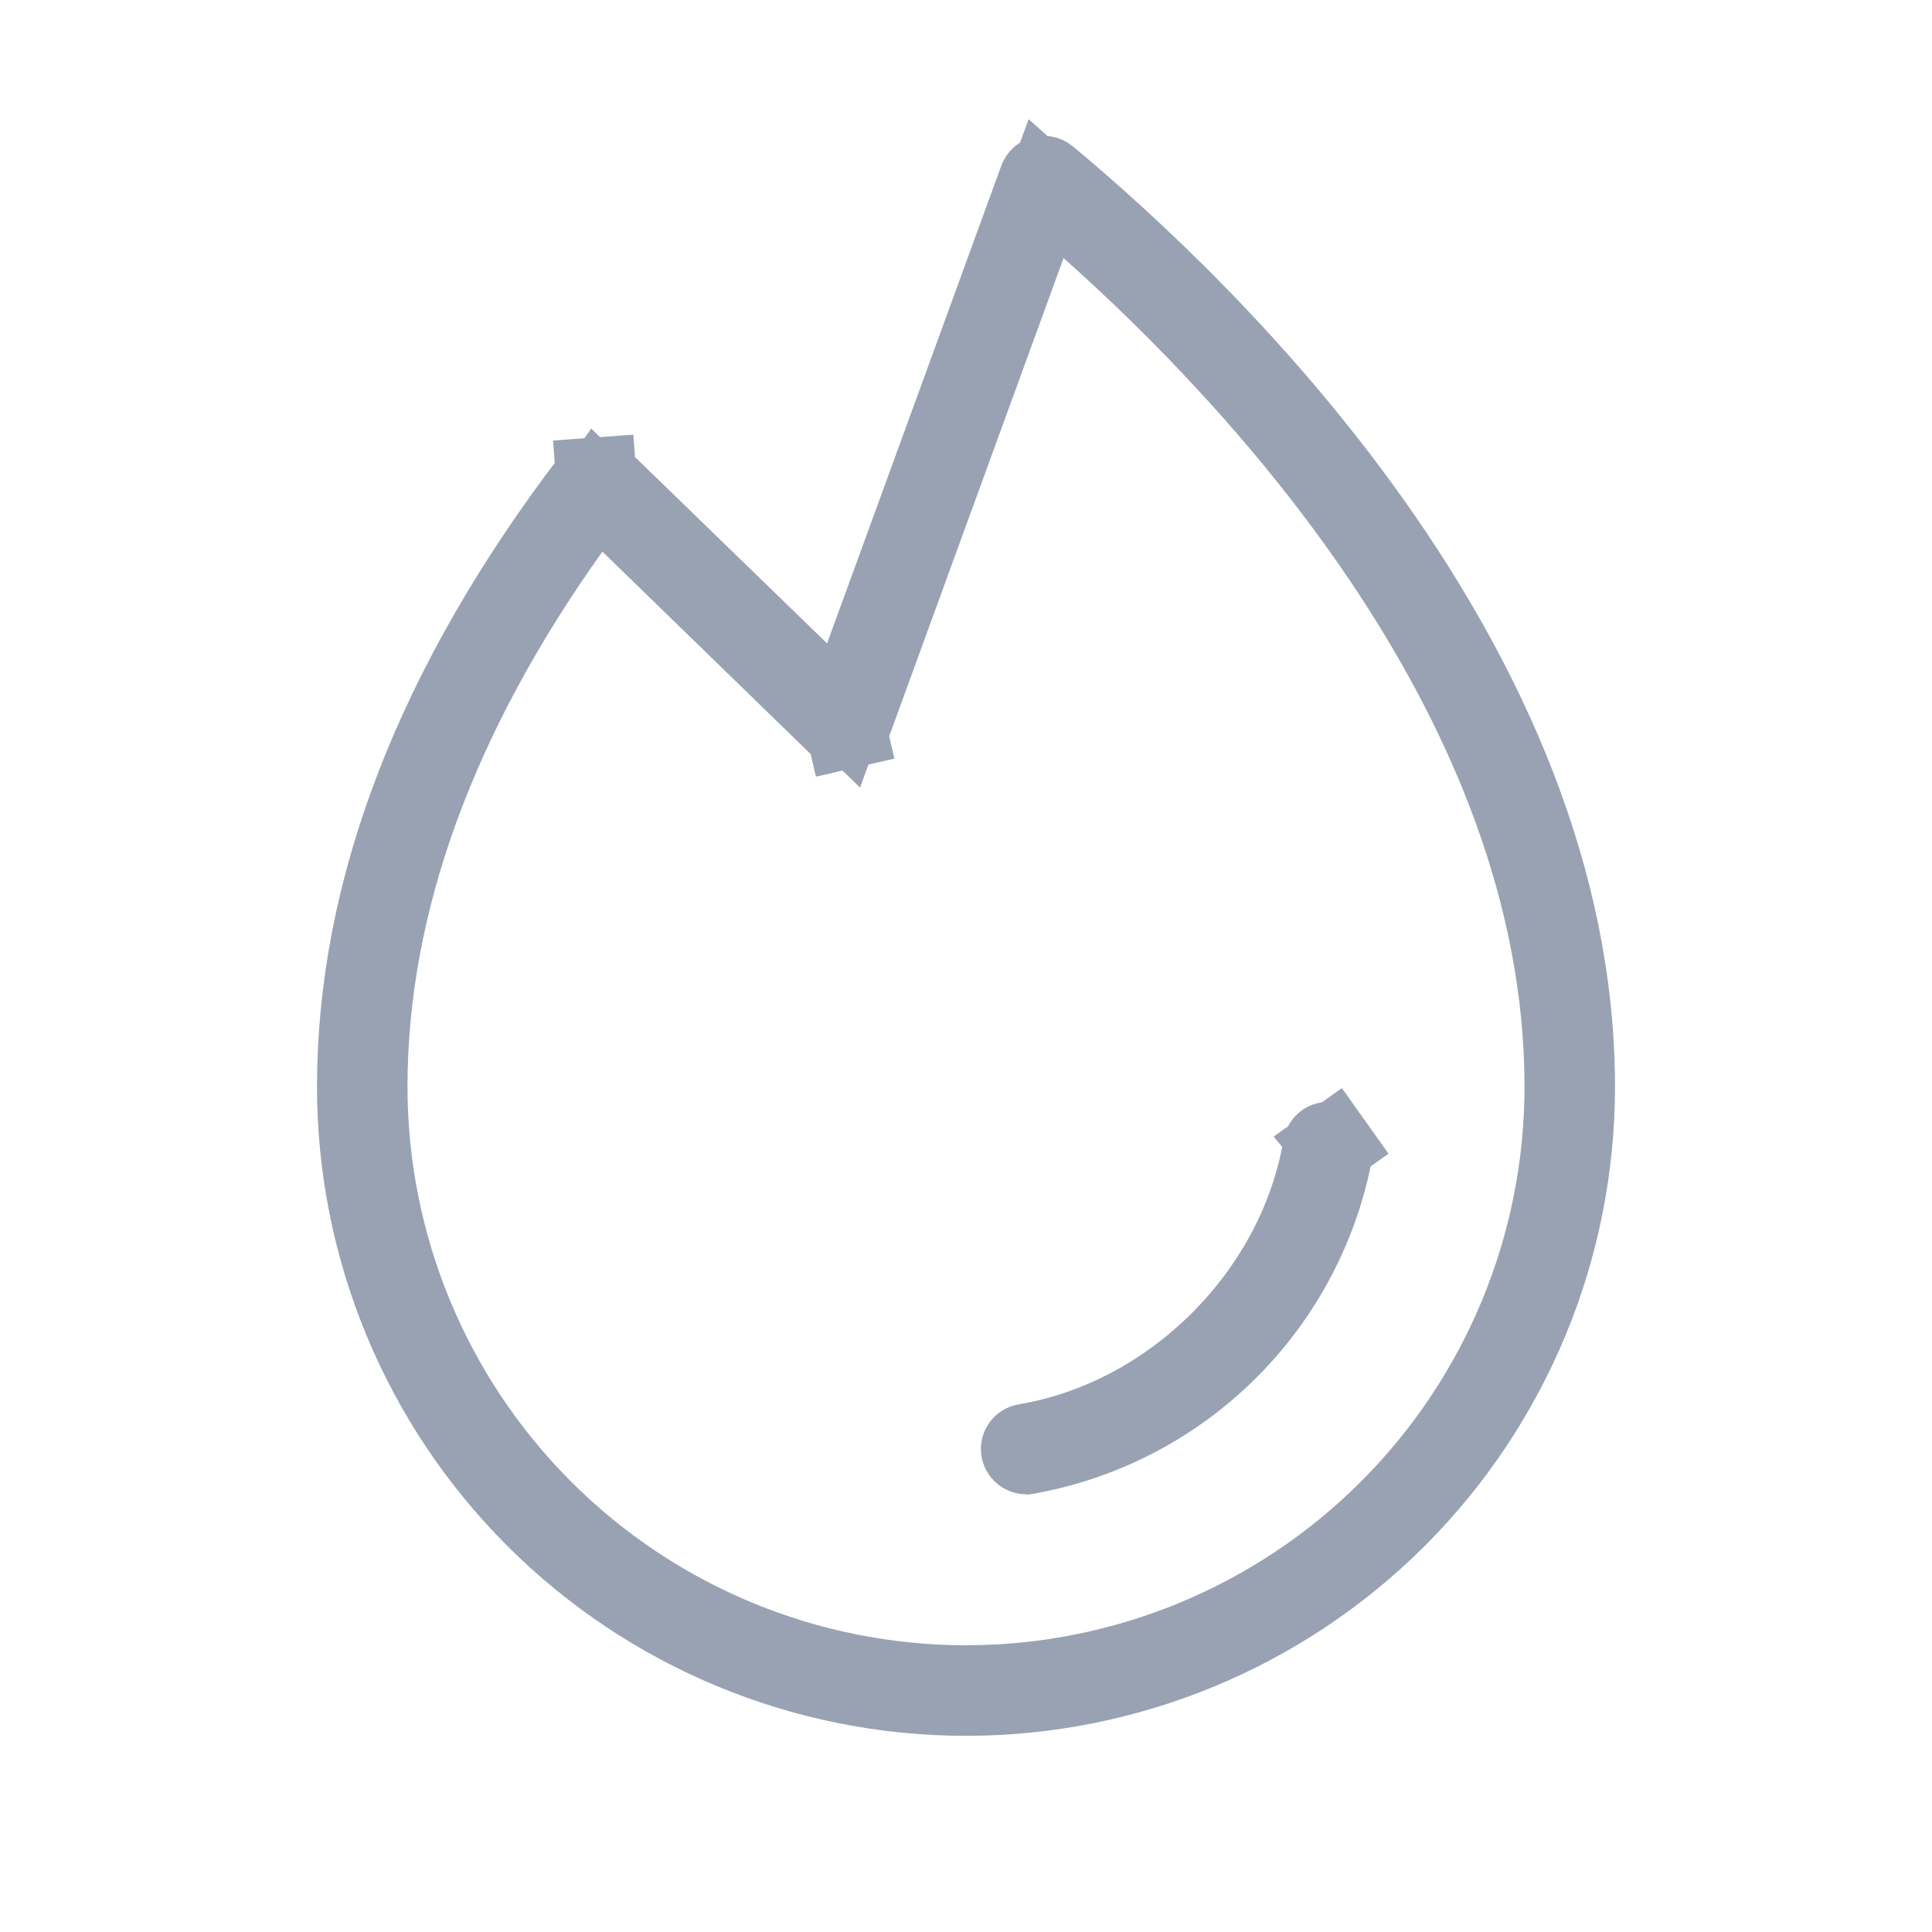 <svg width="24" height="24" viewBox="0 0 24 24" fill="none" xmlns="http://www.w3.org/2000/svg">
<path d="M16.438 14.24L16.438 14.24C16.441 14.223 16.45 14.209 16.464 14.199C16.47 14.194 16.478 14.191 16.486 14.189C16.494 14.187 16.502 14.187 16.511 14.188C16.519 14.189 16.526 14.192 16.533 14.197C16.54 14.201 16.546 14.207 16.551 14.214L16.959 13.924L16.551 14.214C16.556 14.22 16.559 14.228 16.561 14.236C16.563 14.244 16.563 14.252 16.562 14.259C16.392 15.206 15.937 16.077 15.257 16.757C14.578 17.436 13.708 17.891 12.764 18.061C12.758 18.062 12.753 18.062 12.747 18.063C12.732 18.062 12.717 18.057 12.706 18.046C12.694 18.035 12.687 18.021 12.685 18.005C12.684 17.99 12.689 17.974 12.698 17.962C12.708 17.949 12.722 17.941 12.738 17.938L12.739 17.938C14.579 17.629 16.126 16.08 16.438 14.24ZM7.358 5.962L7.358 5.962L7.36 5.96C7.366 5.952 7.373 5.947 7.38 5.942C7.388 5.938 7.397 5.935 7.406 5.935L7.369 5.436L7.406 5.935C7.415 5.934 7.423 5.935 7.432 5.938C7.44 5.941 7.448 5.946 7.454 5.953L7.454 5.953L7.456 5.955L9.926 8.351L10.479 8.888L10.744 8.164L12.909 2.228C12.912 2.219 12.918 2.21 12.925 2.204C12.932 2.197 12.941 2.192 12.951 2.189C12.961 2.187 12.971 2.186 12.98 2.189C12.99 2.191 12.999 2.195 13.007 2.202C14 3.028 15.648 4.543 17.045 6.518C18.444 8.496 19.562 10.896 19.562 13.5C19.562 15.506 18.766 17.429 17.348 18.848C15.929 20.266 14.006 21.063 12 21.063C9.994 21.063 8.071 20.266 6.653 18.848C5.234 17.429 4.438 15.506 4.438 13.5C4.438 11.062 5.4 8.528 7.358 5.962ZM13.545 2.833L12.995 2.343L12.742 3.035L10.559 9.022L10.559 9.022C10.555 9.032 10.549 9.041 10.542 9.048C10.534 9.055 10.524 9.059 10.514 9.062L10.623 9.536L10.514 9.062C10.504 9.064 10.493 9.064 10.483 9.061C10.473 9.058 10.464 9.053 10.457 9.046L7.832 6.494L7.414 6.088L7.076 6.562C5.425 8.877 4.562 11.214 4.562 13.5C4.562 15.473 5.346 17.364 6.741 18.759C8.136 20.154 10.027 20.938 12 20.938C13.973 20.938 15.864 20.154 17.259 18.759C18.654 17.364 19.438 15.473 19.438 13.5C19.438 11.099 18.48 8.897 17.28 7.078C16.08 5.257 14.614 3.785 13.545 2.833Z" fill="black" stroke="#98A2B3"/>
</svg>
